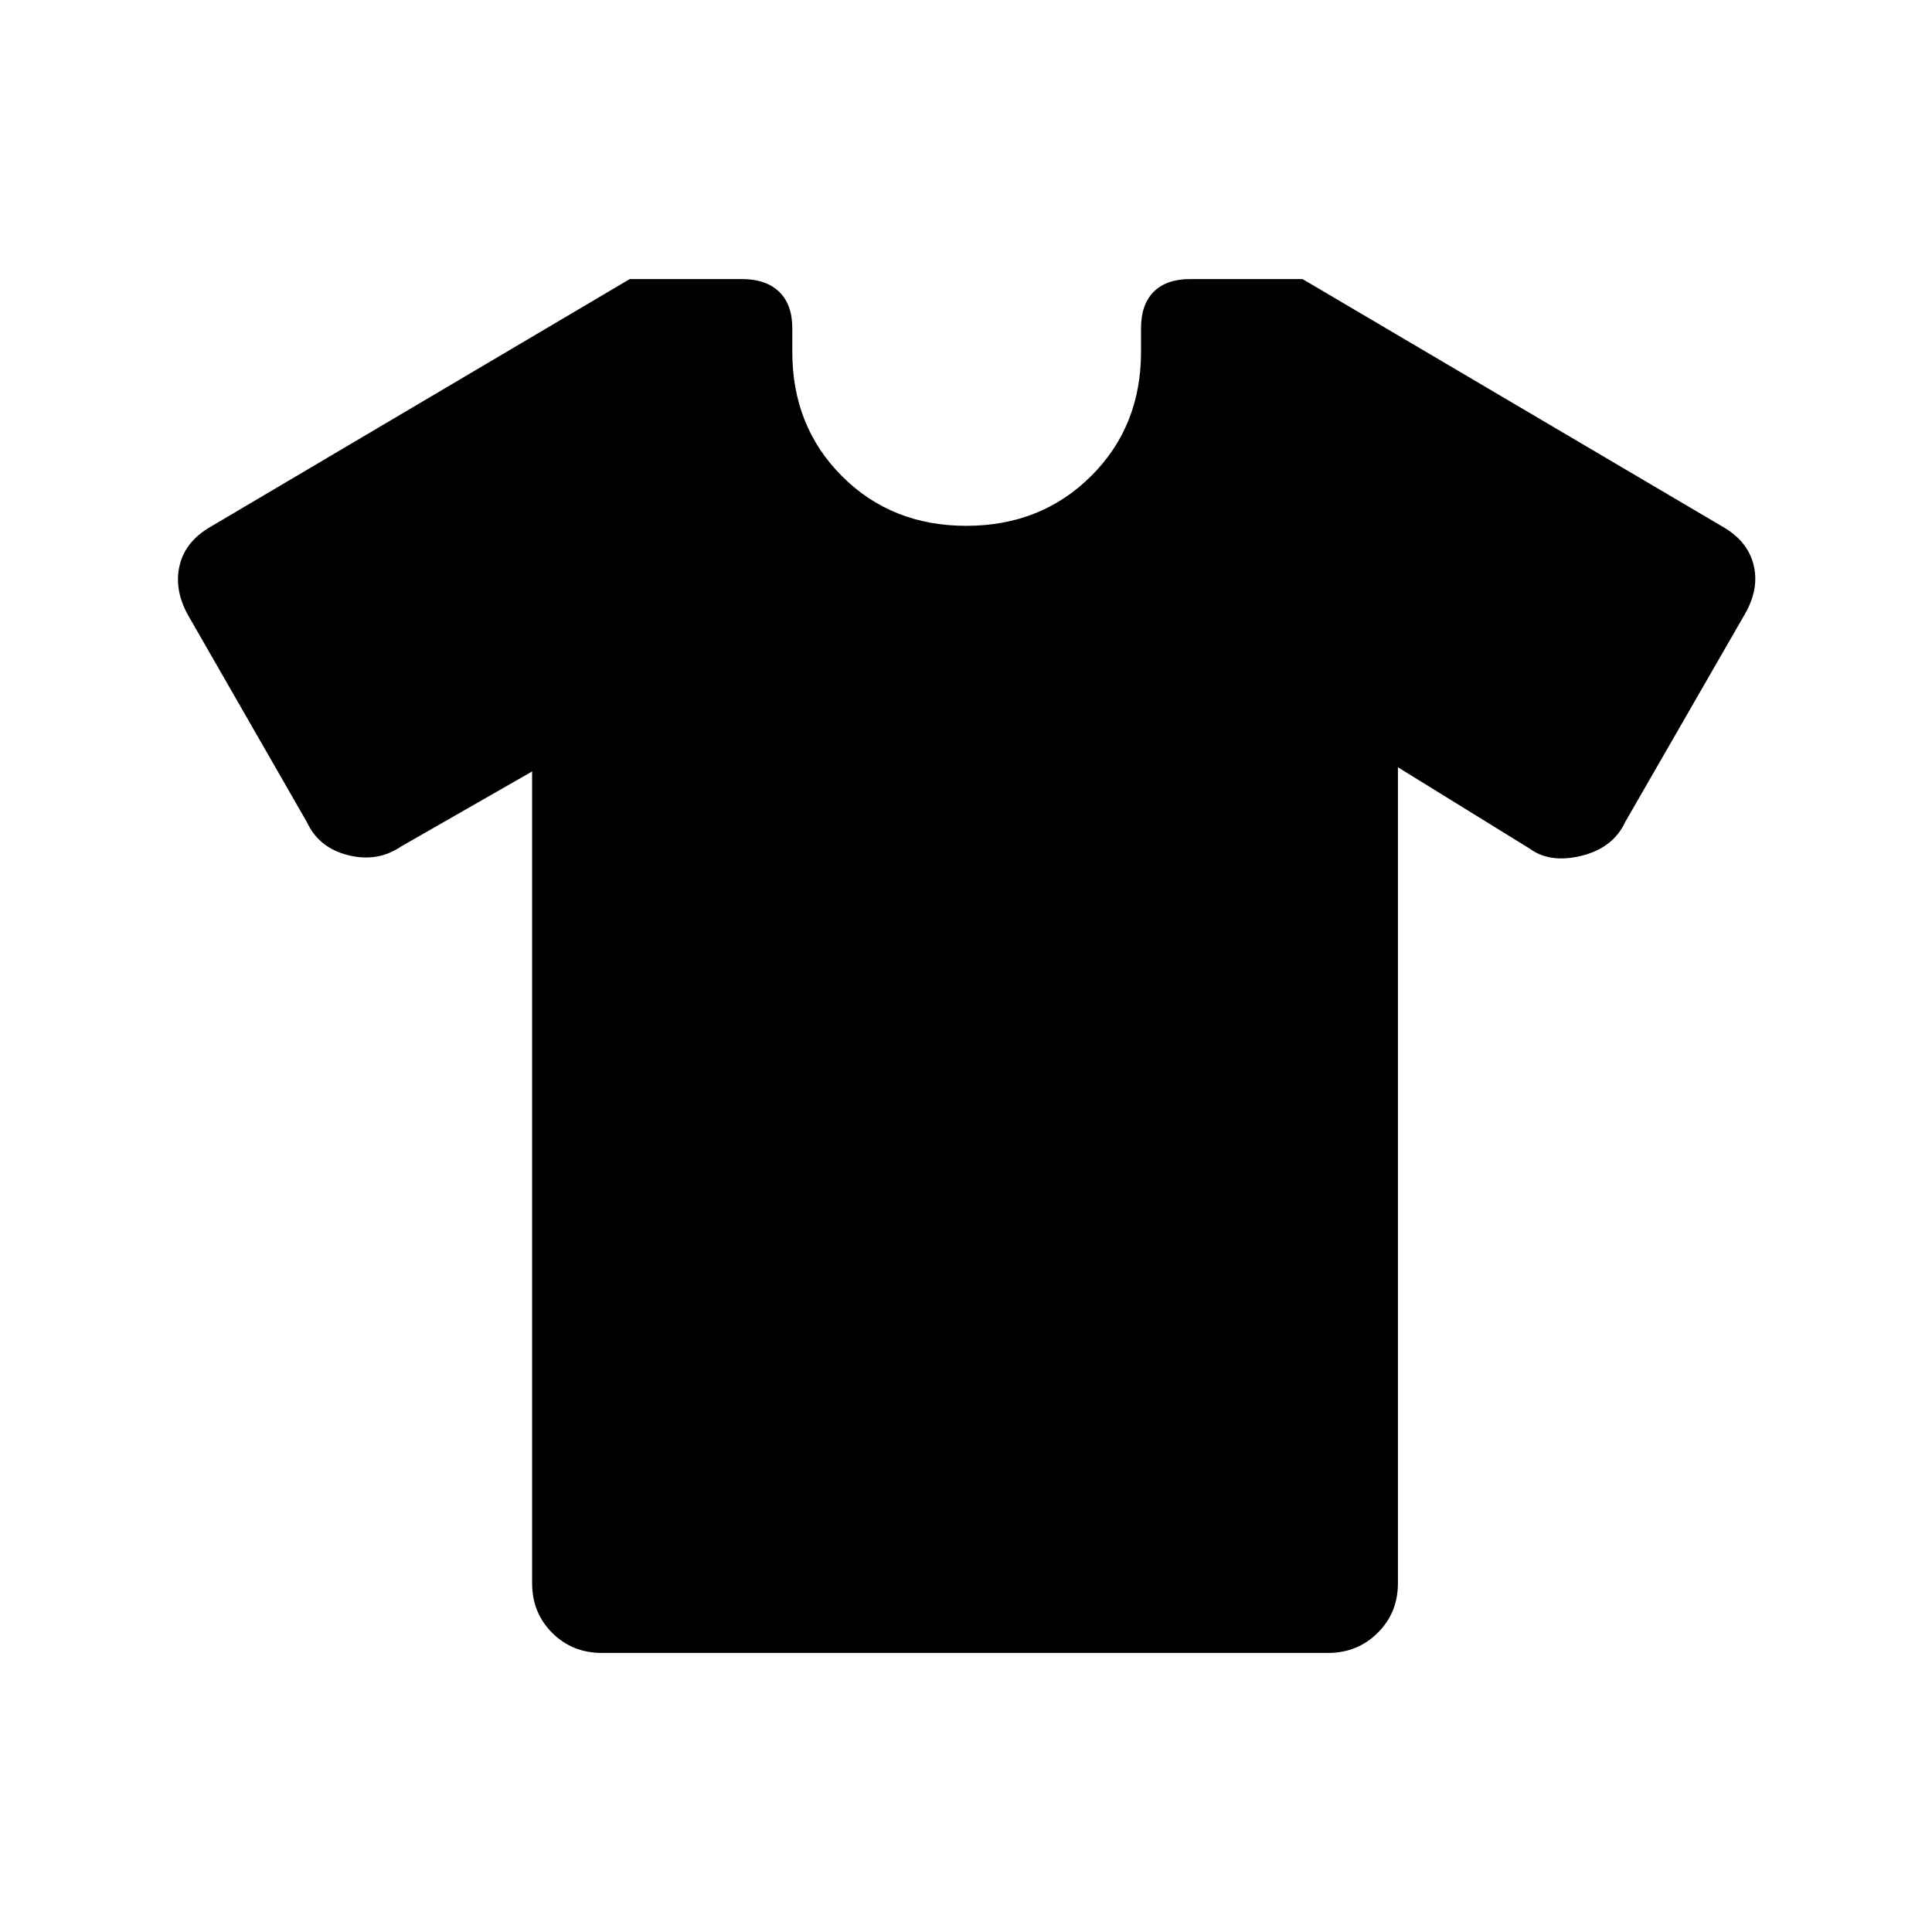 <svg xmlns="http://www.w3.org/2000/svg" height="40" viewBox="0 -960 960 960" width="40"><path d="m264.41-576.67-65.33 37.41q-11.52 7.8-26.08 4.2-14.56-3.61-20.54-16.48L93.13-654.87q-6.8-12.69-3.77-24.6 3.02-11.91 15.72-19.04l207.84-122.82h55.85q11.79 0 18.36 6.3 6.56 6.31 6.56 18.11v11.74q0 37.1 24.68 61.78t61.78 24.68q37.11 0 61.97-24.68 24.85-24.68 24.85-61.78v-11.74q0-11.8 6.31-18.11 6.31-6.3 18.1-6.3h55.85l208.36 122.82q12.69 7.13 15.72 19.04 3.02 11.91-4.28 24.6l-59.49 103.33q-5.98 12.87-21.72 16.77-15.74 3.9-26.03-3.74l-65.17-40.23v405.46q0 14.66-10.06 24.64-10.05 9.97-24.71 9.97H299.03q-14.67 0-24.65-9.97-9.97-9.98-9.97-24.64v-403.39Z"/></svg>